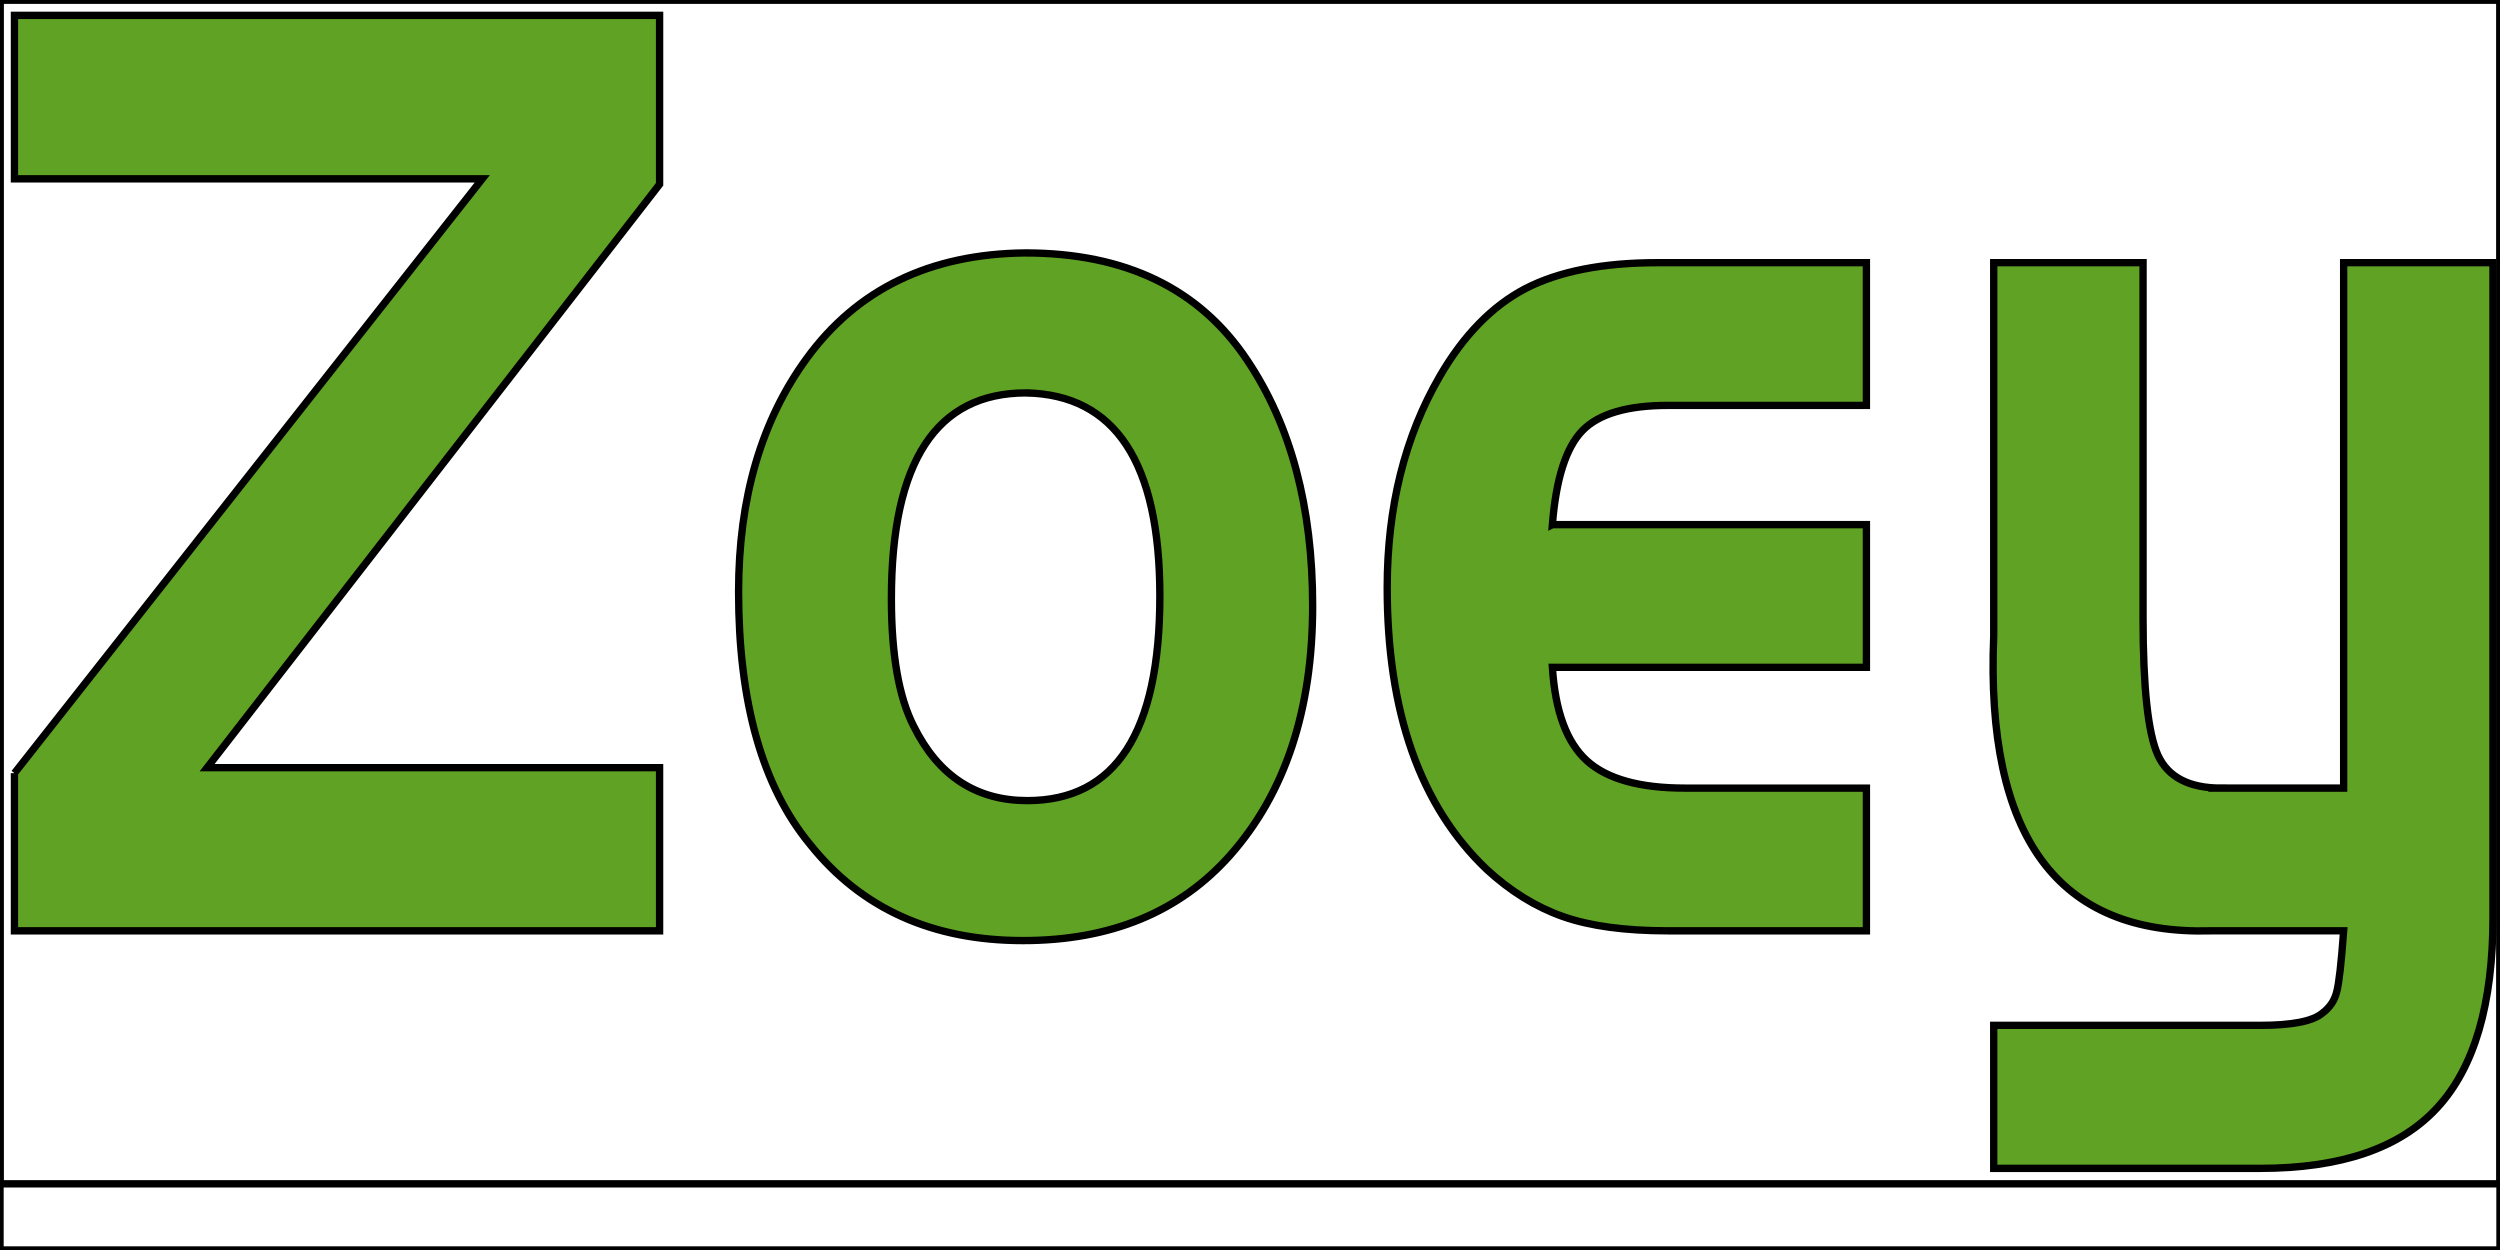 <svg width="340" height="170" xmlns="http://www.w3.org/2000/svg" style="margin: auto;" class="el-tooltip" color-interpolation-filters="sRGB" preserveAspectRatio="xMidYMid meet" version="1.0">

 <g>
  <title>background</title>
  <rect fill="none" id="canvas_background" height="172" width="342" y="-1" x="-1"/>
 </g>
 <g>
  <title>Layer 1</title>
  <rect stroke="null" id="svg_1" class="background" fill="#fff" height="170" width="340" y="0" x="0"/>
  <rect stroke="null" x="0" y="0" id="svg_2" class="watermarklayer" fill="url(#watermark)" height="161" width="340"/>
  <g stroke="null" id="svg_3" class="icon-text-wrapper icon-svg-group iconsvg" fill="#5fa224">
   <g stroke="null" id="svg_4" class="iconsvg-imagesvg">
    <!---->
   </g>
   <g stroke="null" id="svg_5">
    <g stroke="null" id="svg_6" class="tp-name iconsvg-namesvg" data-gra="path-name">
     <g stroke="null" id="svg_7">
      <path stroke="null" id="svg_8" d="m1.965,105.151l63.624,-80.831l-63.624,0l0,-22.23l87.739,0l0,22.976l-61.535,79.338l61.535,0l0,22.188l-87.739,0l0,-21.442zm137.452,-70.753l0,0q20.444,0 30.178,14.557l0,0q8.925,13.271 8.925,33.427l0,0q0,21.234 -11.216,33.925l0,0q-10.306,11.612 -28.191,11.612l0,0q-18.491,0 -28.932,-13.064l0,0q-9.734,-11.778 -9.734,-34.381l0,0q0,-19.036 9.262,-31.727l0,0q10.306,-14.142 29.707,-14.35zm0.135,19.036l0,0q-18.322,0 -18.322,27.994l0,0q0,11.405 3.031,17.336l0,0q5.018,10.119 15.46,10.119l0,0q18.019,0 18.019,-27.828l0,0q0,-27.248 -18.188,-27.621zm71.572,17.916l42.708,0l0,19.409l-42.708,0q0.573,8.958 4.682,12.691q4.109,3.733 13.338,3.733l0,0l24.688,0l0,19.409l-26.979,0q-8.791,0 -14.314,-1.949q-5.524,-1.949 -10.374,-6.428l0,0q-13.506,-12.898 -13.506,-38.28l0,0q0,-16.423 7.14,-28.741l0,0q4.85,-8.378 11.654,-11.944q6.837,-3.525 17.918,-3.525l0,0l28.46,0l0,19.409l-26.979,0q-8.319,0 -11.654,3.442q-3.334,3.442 -4.075,12.774l0,0zm90.939,35.833l16.672,0l0,-71.458l20.31,0l0,89.001q0,17.709 -7.578,25.921q-7.578,8.253 -24.116,8.253l0,0l-36.207,0l0,-19.451l36.207,0q6.534,0 8.488,-1.659l0,0q1.516,-1.12 1.954,-2.903q0.472,-1.783 0.943,-8.295l0,0l-18.053,0q-31.222,0.912 -29.538,-40.105l0,0l0,-50.763l20.31,0l0,48.316q0,14.184 2.021,18.663q2.055,4.479 8.589,4.479l0,0z"/>
     </g>
     <!---->
     <!---->
     <!---->
     <!---->
     <!---->
     <!---->
     <!---->
    </g>
    <!---->
   </g>
  </g>
 </g>
</svg>